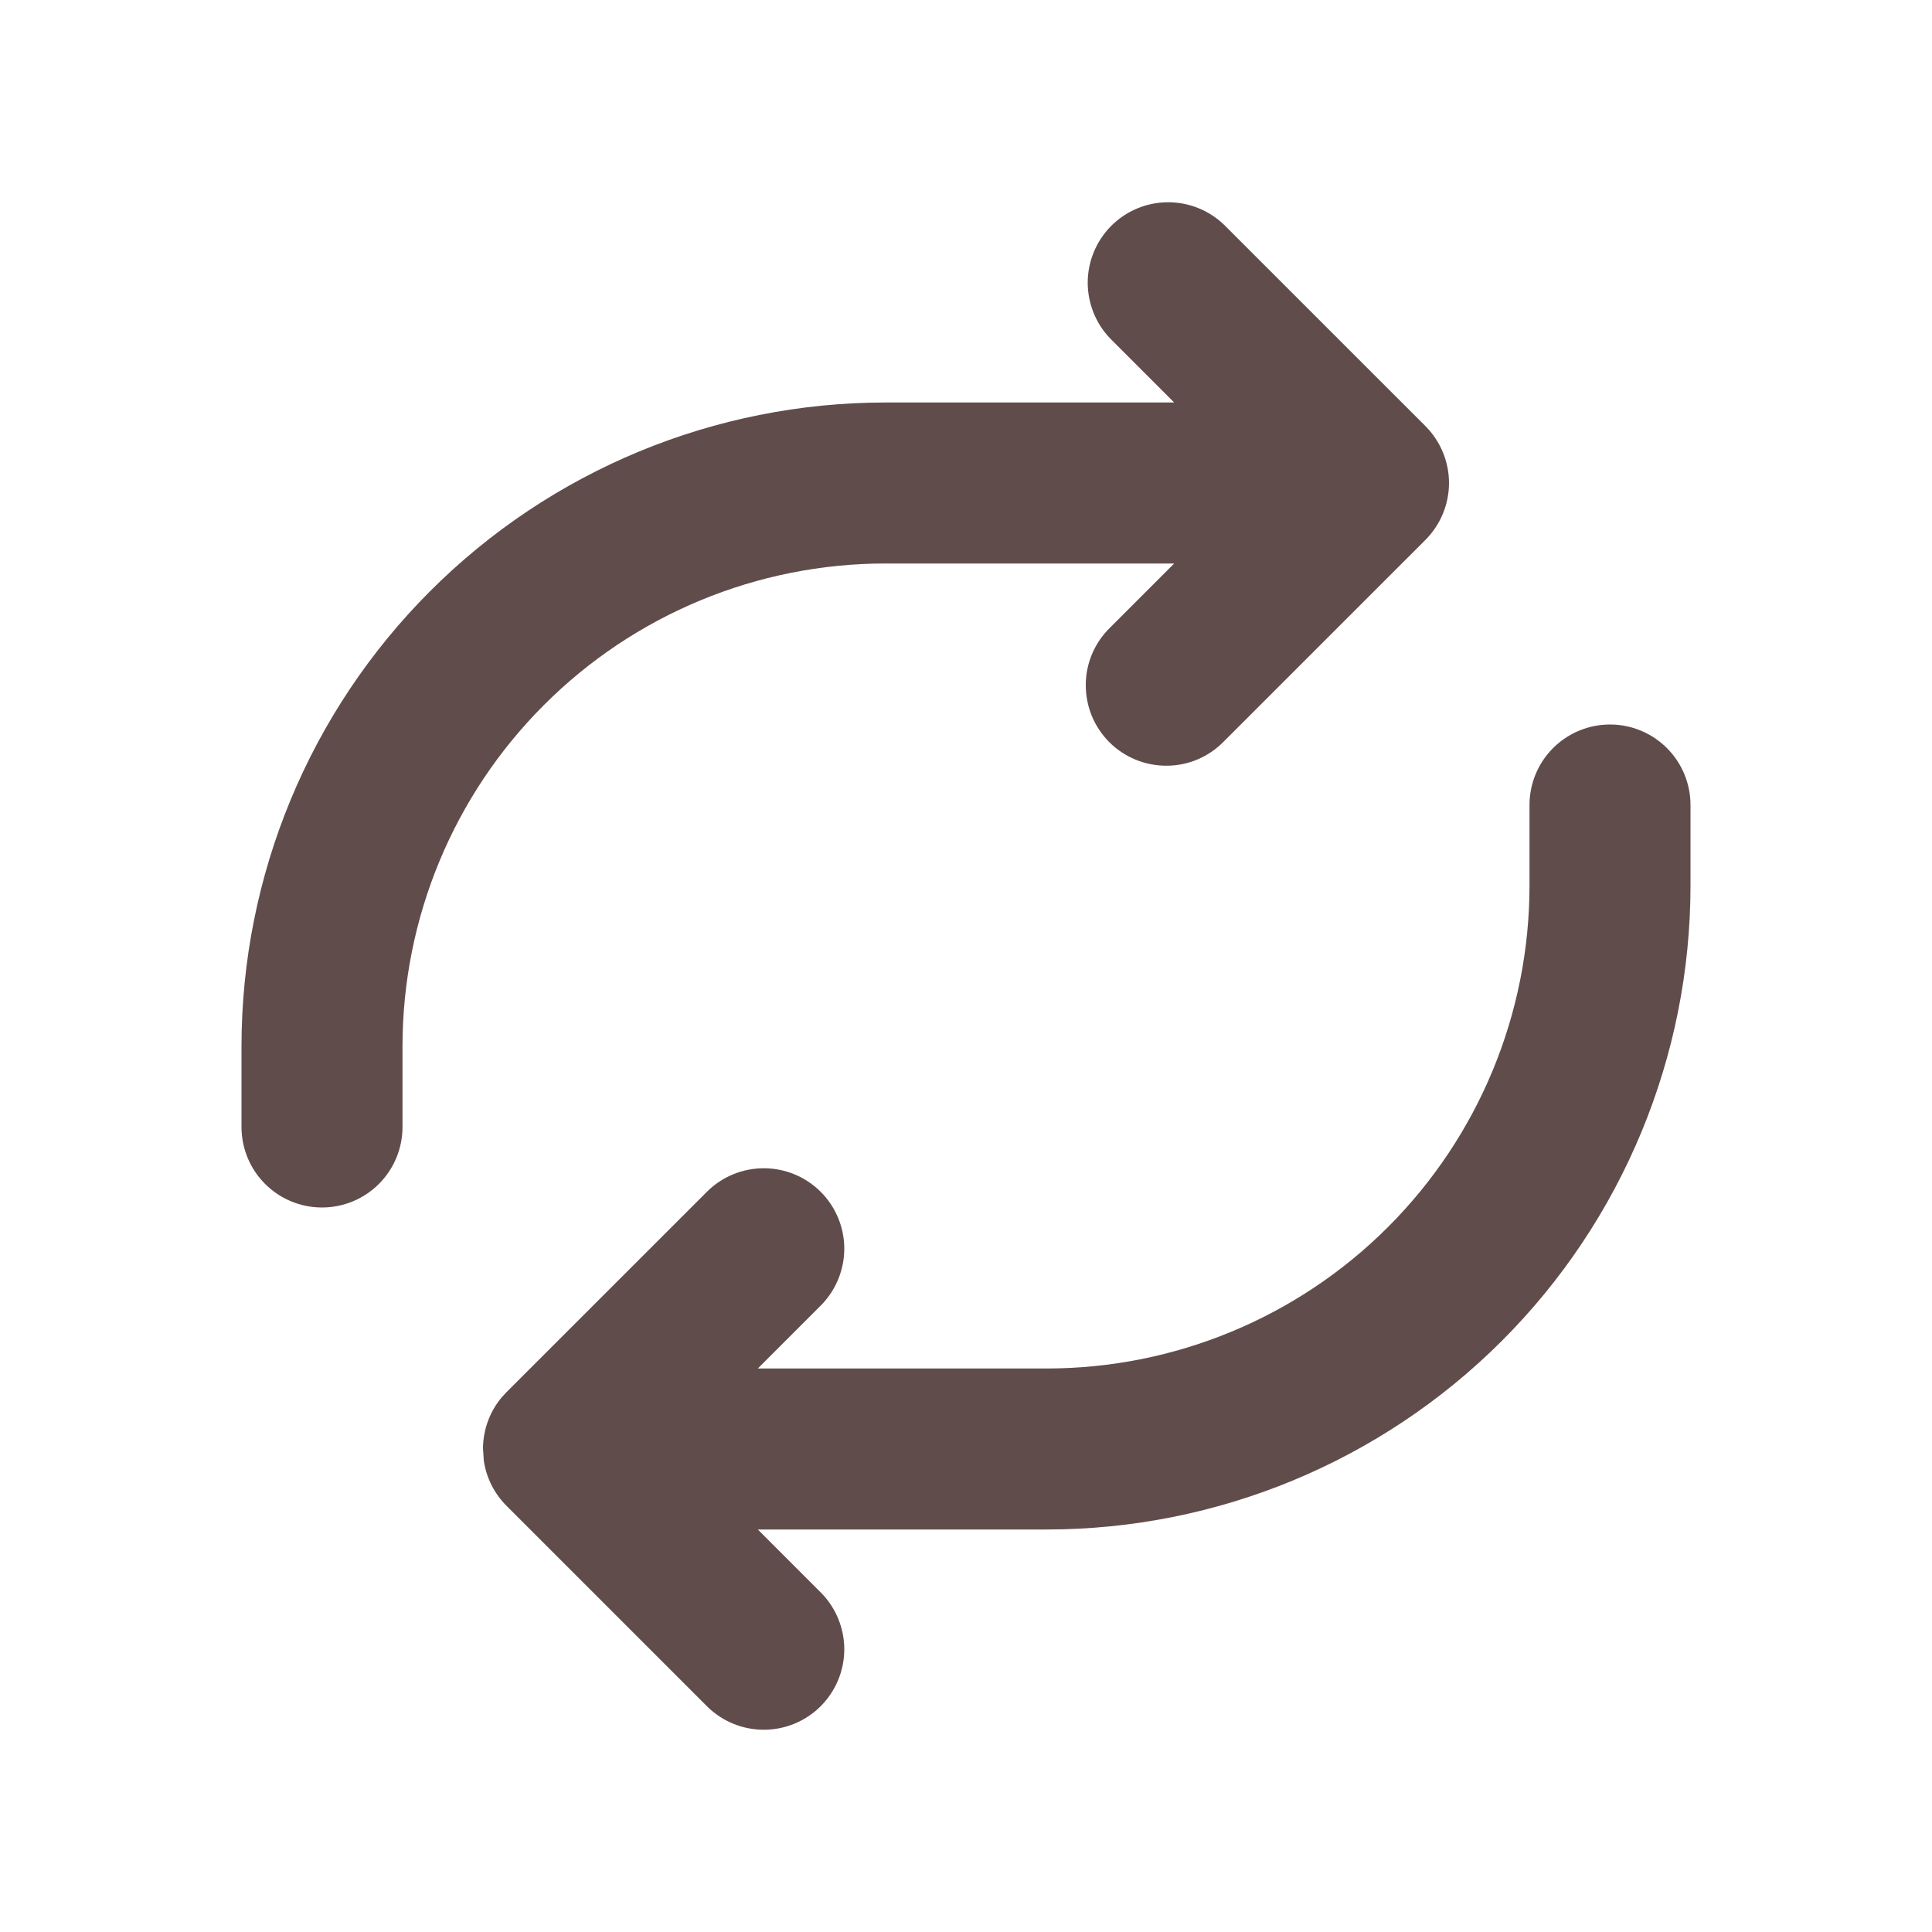 <svg width="39" height="39" viewBox="0 0 39 39" fill="none" xmlns="http://www.w3.org/2000/svg">
<g clip-path="url(#clip0_1221_238)">
<path d="M32.5 14.625C32.931 14.625 33.344 14.796 33.649 15.101C33.954 15.406 34.125 15.819 34.125 16.25V17.875C34.125 21.323 32.755 24.63 30.317 27.067C27.879 29.505 24.573 30.875 21.125 30.875H15.298L16.586 32.164C16.882 32.47 17.046 32.881 17.043 33.307C17.039 33.733 16.868 34.14 16.567 34.442C16.265 34.743 15.858 34.914 15.432 34.917C15.006 34.921 14.595 34.757 14.289 34.461L10.233 30.405C9.981 30.157 9.817 29.834 9.766 29.484L9.75 29.235C9.753 28.855 9.889 28.488 10.135 28.199L10.226 28.101L14.289 24.039C14.595 23.743 15.006 23.579 15.432 23.583C15.858 23.586 16.265 23.757 16.567 24.058C16.868 24.36 17.039 24.767 17.043 25.193C17.046 25.619 16.882 26.03 16.586 26.336L15.298 27.625H21.125C23.711 27.625 26.191 26.598 28.019 24.769C29.848 22.941 30.875 20.461 30.875 17.875V16.25C30.875 15.819 31.046 15.406 31.351 15.101C31.656 14.796 32.069 14.625 32.5 14.625ZM24.711 4.539L28.774 8.601C29.078 8.906 29.25 9.319 29.25 9.75C29.25 10.181 29.078 10.594 28.774 10.899L24.711 14.961C24.561 15.117 24.382 15.24 24.184 15.326C23.986 15.411 23.772 15.456 23.557 15.457C23.341 15.459 23.127 15.418 22.927 15.336C22.727 15.255 22.546 15.134 22.393 14.982C22.241 14.829 22.12 14.648 22.038 14.448C21.957 14.248 21.916 14.034 21.918 13.818C21.919 13.603 21.964 13.389 22.049 13.191C22.135 12.993 22.258 12.814 22.414 12.664L23.702 11.375H17.875C15.289 11.375 12.809 12.402 10.981 14.231C9.152 16.059 8.125 18.539 8.125 21.125V22.75C8.125 23.181 7.954 23.594 7.649 23.899C7.344 24.204 6.931 24.375 6.5 24.375C6.069 24.375 5.656 24.204 5.351 23.899C5.046 23.594 4.875 23.181 4.875 22.75V21.125C4.875 17.677 6.245 14.371 8.683 11.933C11.121 9.495 14.427 8.125 17.875 8.125H23.702L22.414 6.836C22.118 6.53 21.954 6.119 21.957 5.693C21.961 5.267 22.132 4.86 22.433 4.558C22.735 4.257 23.142 4.086 23.568 4.083C23.994 4.079 24.405 4.243 24.711 4.539Z" fill="#614C4C"/>
</g>
<defs>
<clipPath id="clip0_1221_238">
<rect width="39" height="39" fill="white"/>
</clipPath>
</defs>
</svg>

